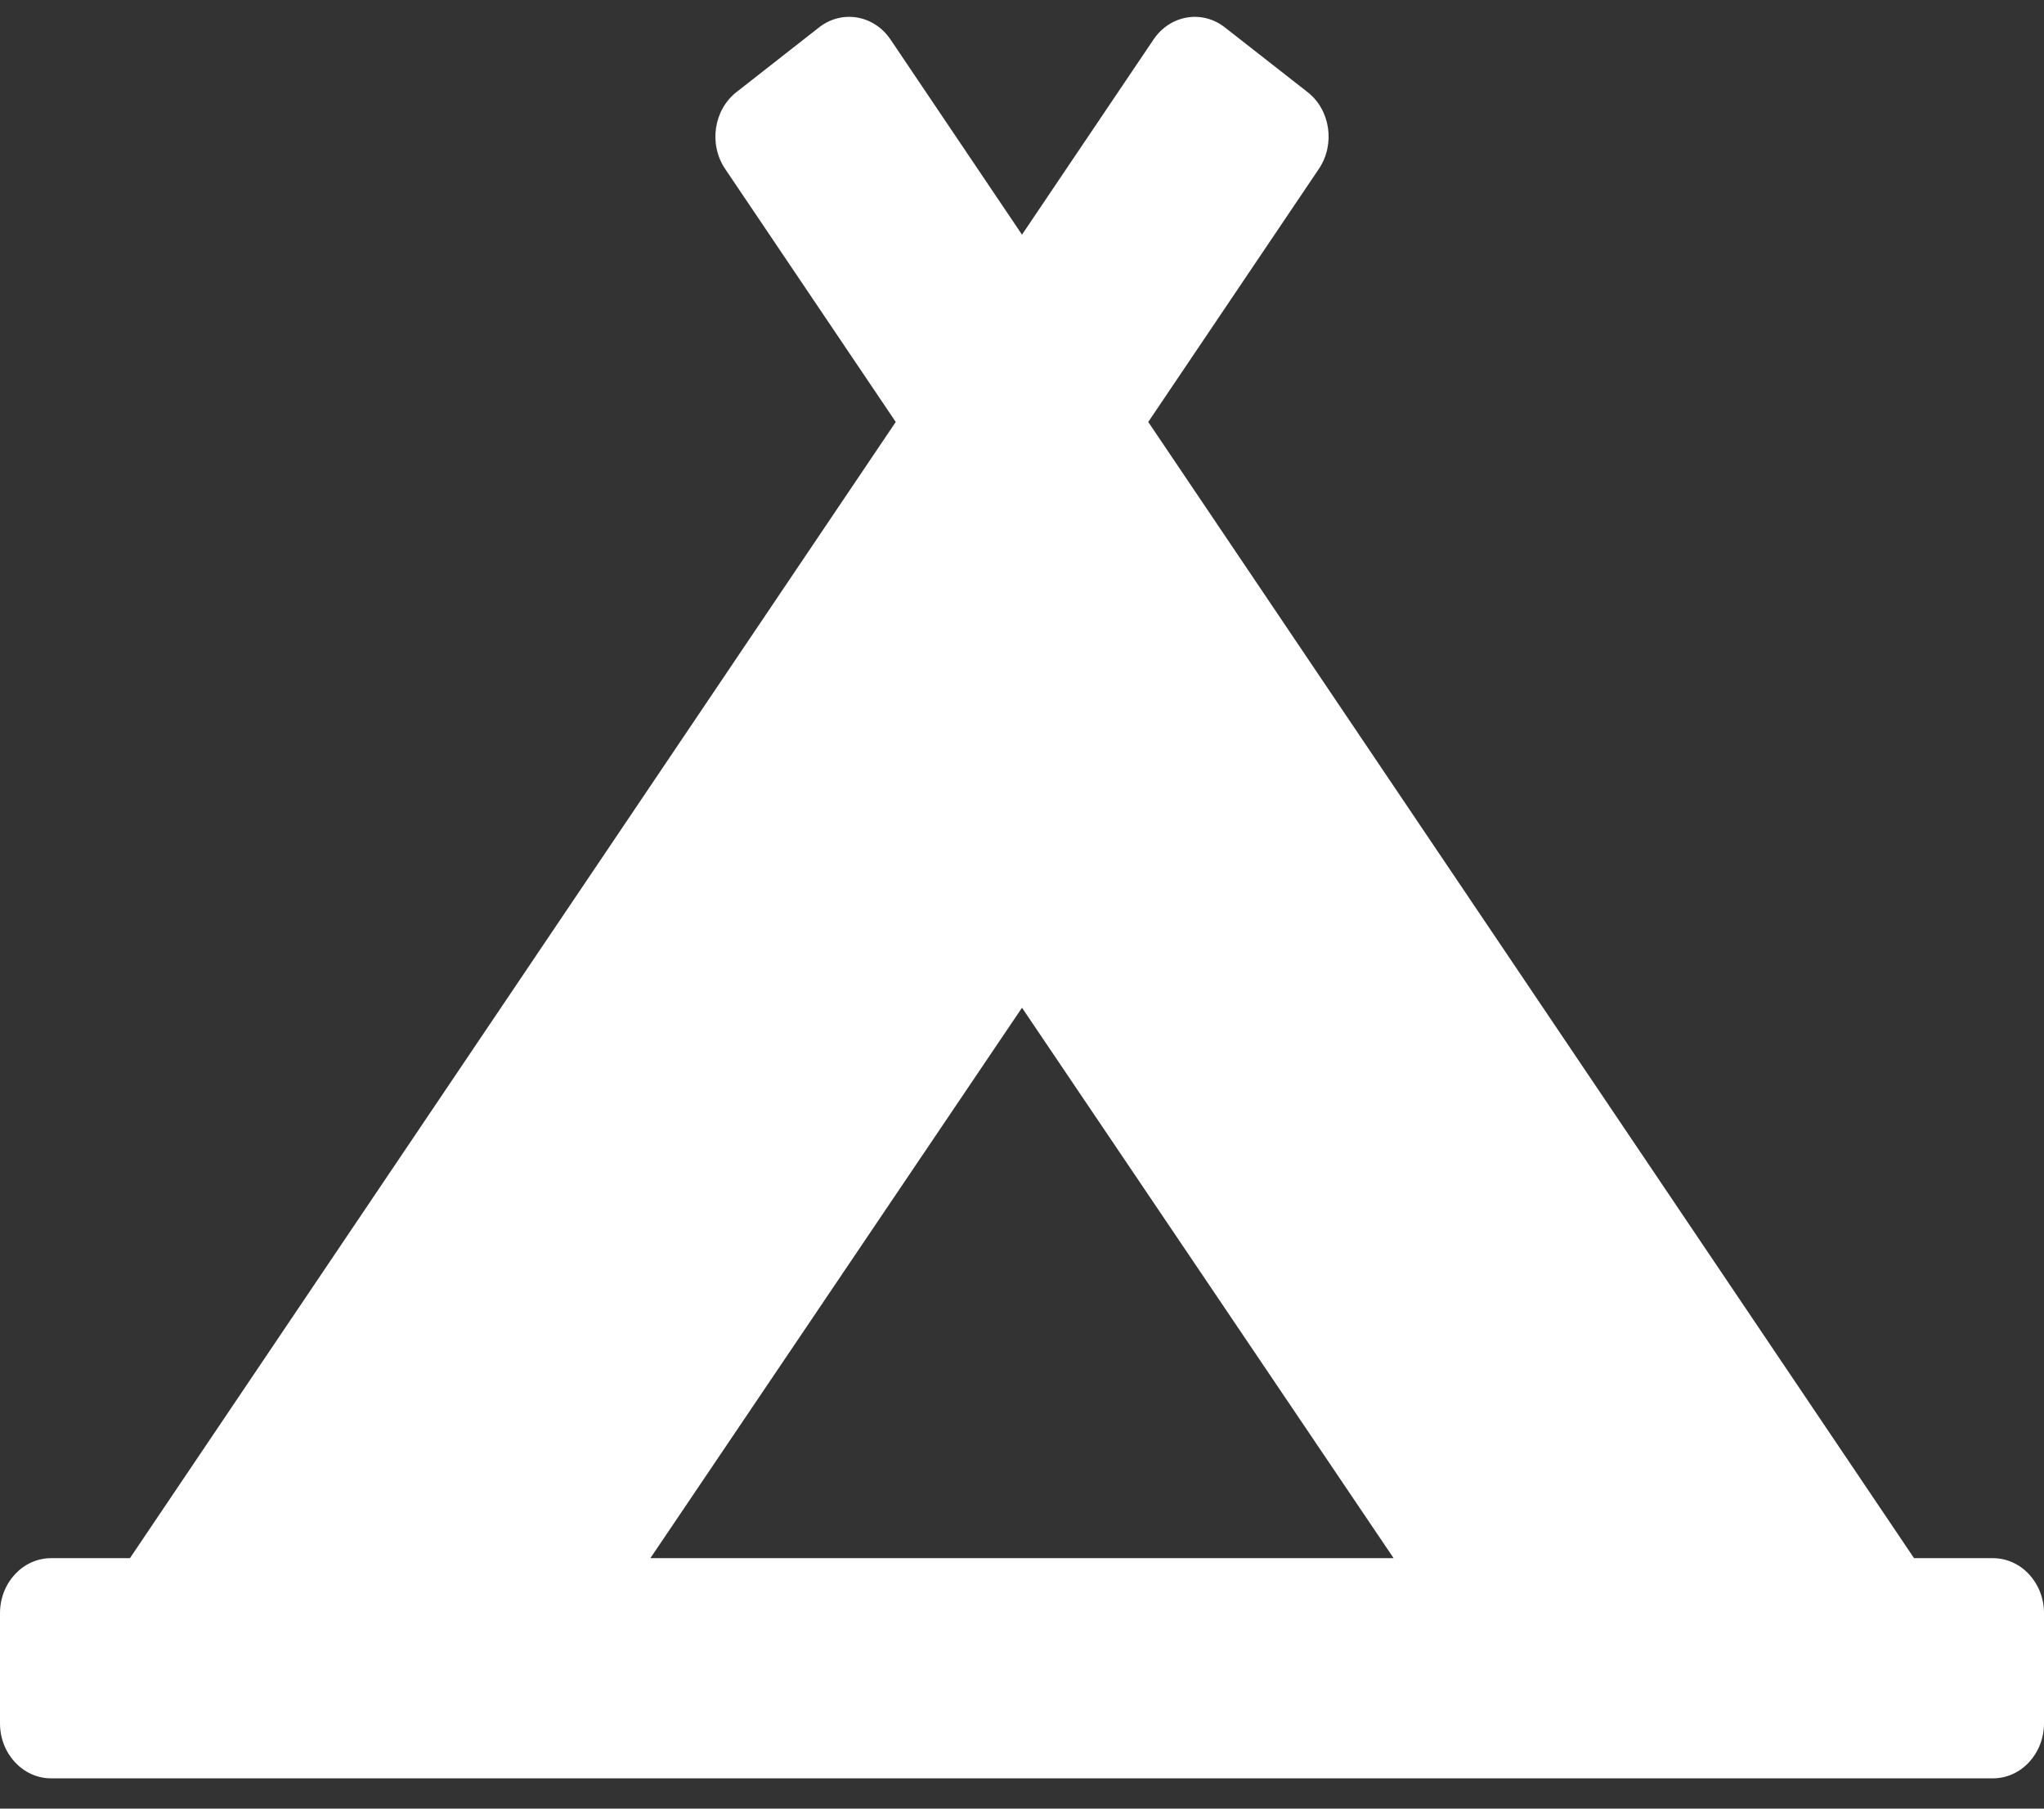 <svg width="26" height="23" viewBox="0 0 26 23" fill="none" xmlns="http://www.w3.org/2000/svg">
<rect x="0" y="0" width="26" height="23" fill="#333333" stroke="none"/>
<path d="M25.35 19.815H24.347L14.606 5.366L16.776 2.148C16.987 1.835 16.923 1.398 16.632 1.171L15.58 0.348C15.29 0.121 14.883 0.19 14.672 0.504L13 2.984L11.328 0.503C11.117 0.19 10.71 0.121 10.419 0.348L9.368 1.171C9.078 1.398 9.013 1.835 9.224 2.148L11.394 5.366L1.653 19.815H0.65C0.291 19.815 0 20.128 0 20.515V21.915C0 22.301 0.291 22.615 0.65 22.615H25.35C25.709 22.615 26 22.301 26 21.915V20.515C26 20.128 25.709 19.815 25.35 19.815ZM13 12.815L17.727 19.815H8.273L13 12.815Z" fill="white"/>
</svg>
